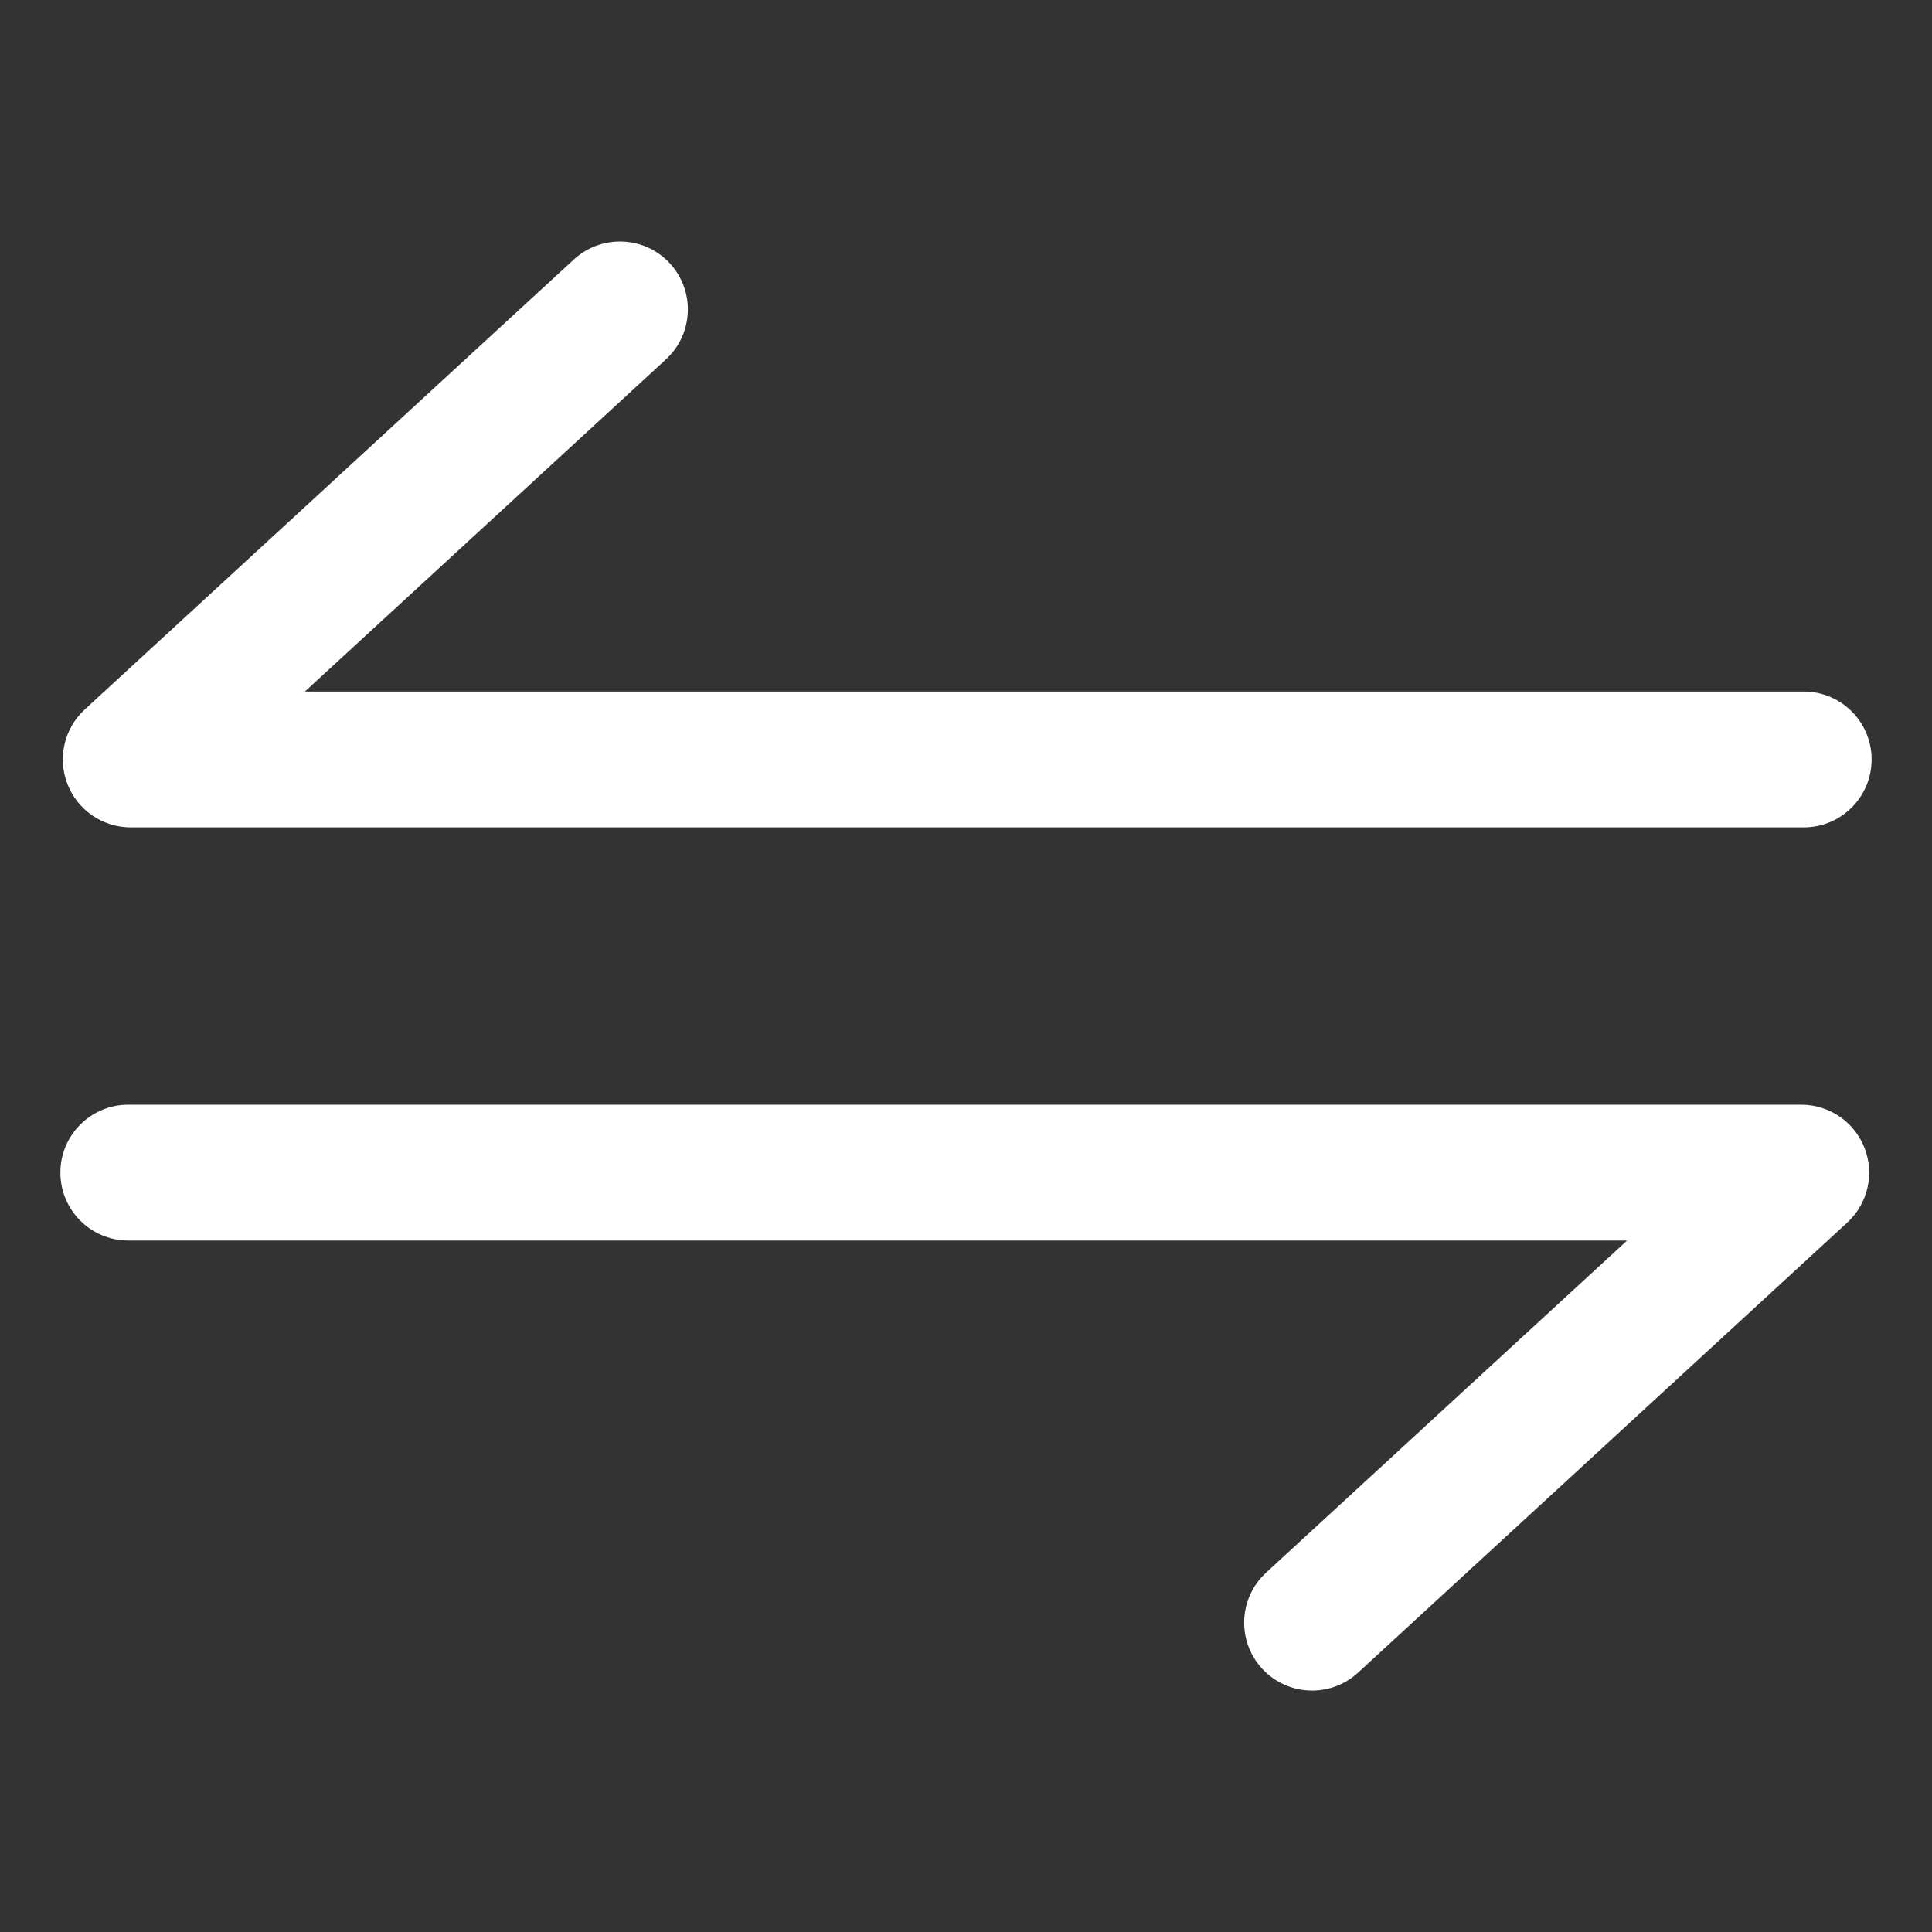 <svg xmlns="http://www.w3.org/2000/svg" width="64" height="64" viewBox="0 0 64 64">
    <rect x="0" y="0" width="64" height="64" fill="#333333" stroke="none"/>
    <g fill="none" fill-rule="evenodd">
        <g fill="#FFFFFF">
            <path d="M59.669 36.594c.927 0 1.759.568 2.096 1.433.337.863.11 1.845-.573 2.473L44.988 55.408c-.432.398-.979.594-1.523.594-.608 0-1.213-.244-1.656-.726-.842-.915-.783-2.338.132-3.18L53.9 41.094H4.25c-1.243 0-2.25-1.008-2.25-2.25s1.007-2.25 2.25-2.25zm-40.657-28c.915-.84 2.34-.782 3.18.132.841.915.782 2.338-.133 3.18L10.1 22.908h49.65c1.243 0 2.25 1.008 2.25 2.25s-1.007 2.25-2.25 2.25H4.331c-.927 0-1.759-.568-2.096-1.433-.337-.863-.11-1.845.573-2.473z"/>
        </g>
    </g>
</svg>